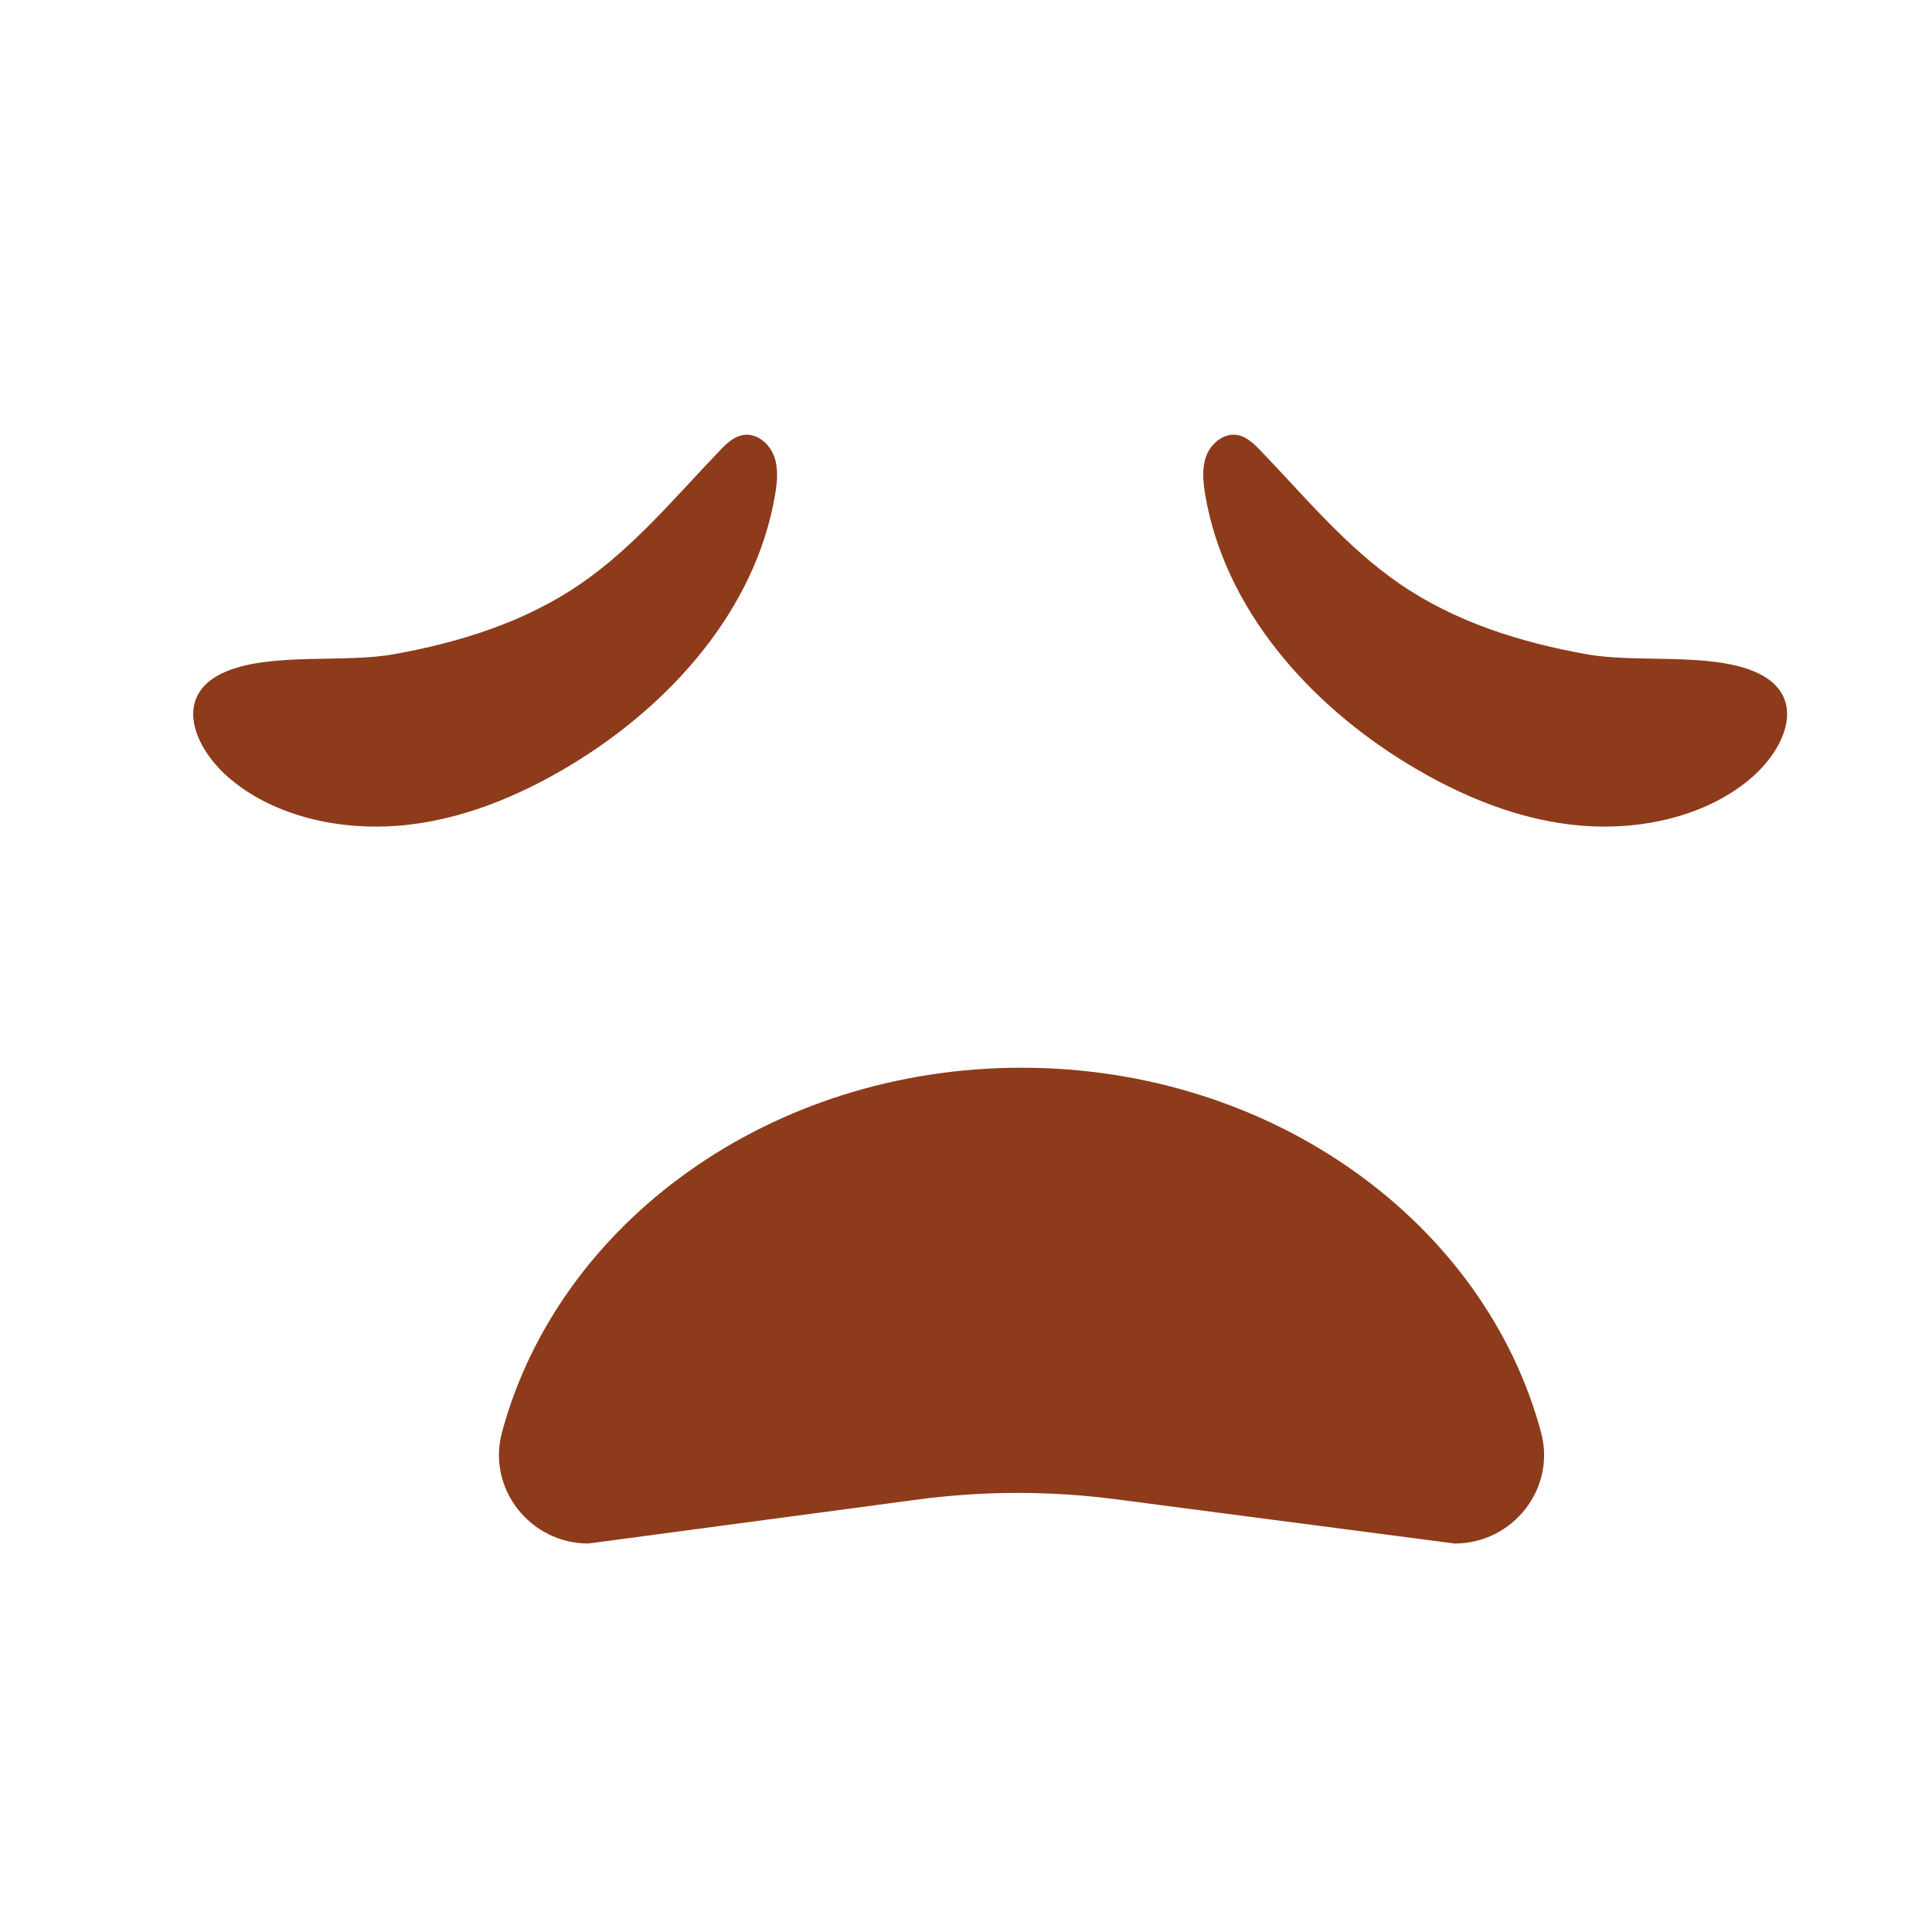 <svg width="40" height="40" viewBox="0 0 40 40" fill="none" xmlns="http://www.w3.org/2000/svg">
<path d="M30.117 31.957C31.32 31.957 32.218 30.821 31.907 29.66C30.745 25.328 26.369 22.106 21.149 22.106C15.93 22.106 11.554 25.328 10.392 29.66C10.081 30.821 10.979 31.957 12.181 31.957L18.994 31.047C20.357 30.865 21.739 30.863 23.104 31.041L30.117 31.957Z" fill="#8D3B1B"/>
<path d="M12.022 12.087C13.119 11.333 13.978 10.292 14.9 9.332C15.039 9.186 15.195 9.034 15.395 9.005C15.665 8.965 15.923 9.177 16.021 9.431C16.12 9.686 16.094 9.97 16.048 10.239C15.648 12.611 13.895 14.579 11.838 15.826C10.741 16.491 9.522 16.994 8.243 17.096C7.058 17.191 5.728 16.921 4.792 16.148C3.986 15.484 3.555 14.364 4.692 13.898C5.642 13.508 7.123 13.73 8.148 13.546C9.516 13.301 10.867 12.88 12.022 12.087Z" fill="#8D3B1B"/>
<path d="M28.978 12.087C27.881 11.333 27.022 10.292 26.101 9.332C25.961 9.186 25.804 9.034 25.605 9.005C25.335 8.965 25.077 9.177 24.978 9.431C24.88 9.686 24.907 9.97 24.952 10.239C25.352 12.611 27.105 14.579 29.162 15.826C30.259 16.491 31.479 16.994 32.756 17.096C33.942 17.191 35.272 16.921 36.209 16.148C37.014 15.484 37.445 14.364 36.309 13.898C35.359 13.508 33.877 13.73 32.852 13.546C31.484 13.301 30.133 12.88 28.978 12.087Z" fill="#8D3B1B"/>
</svg>
